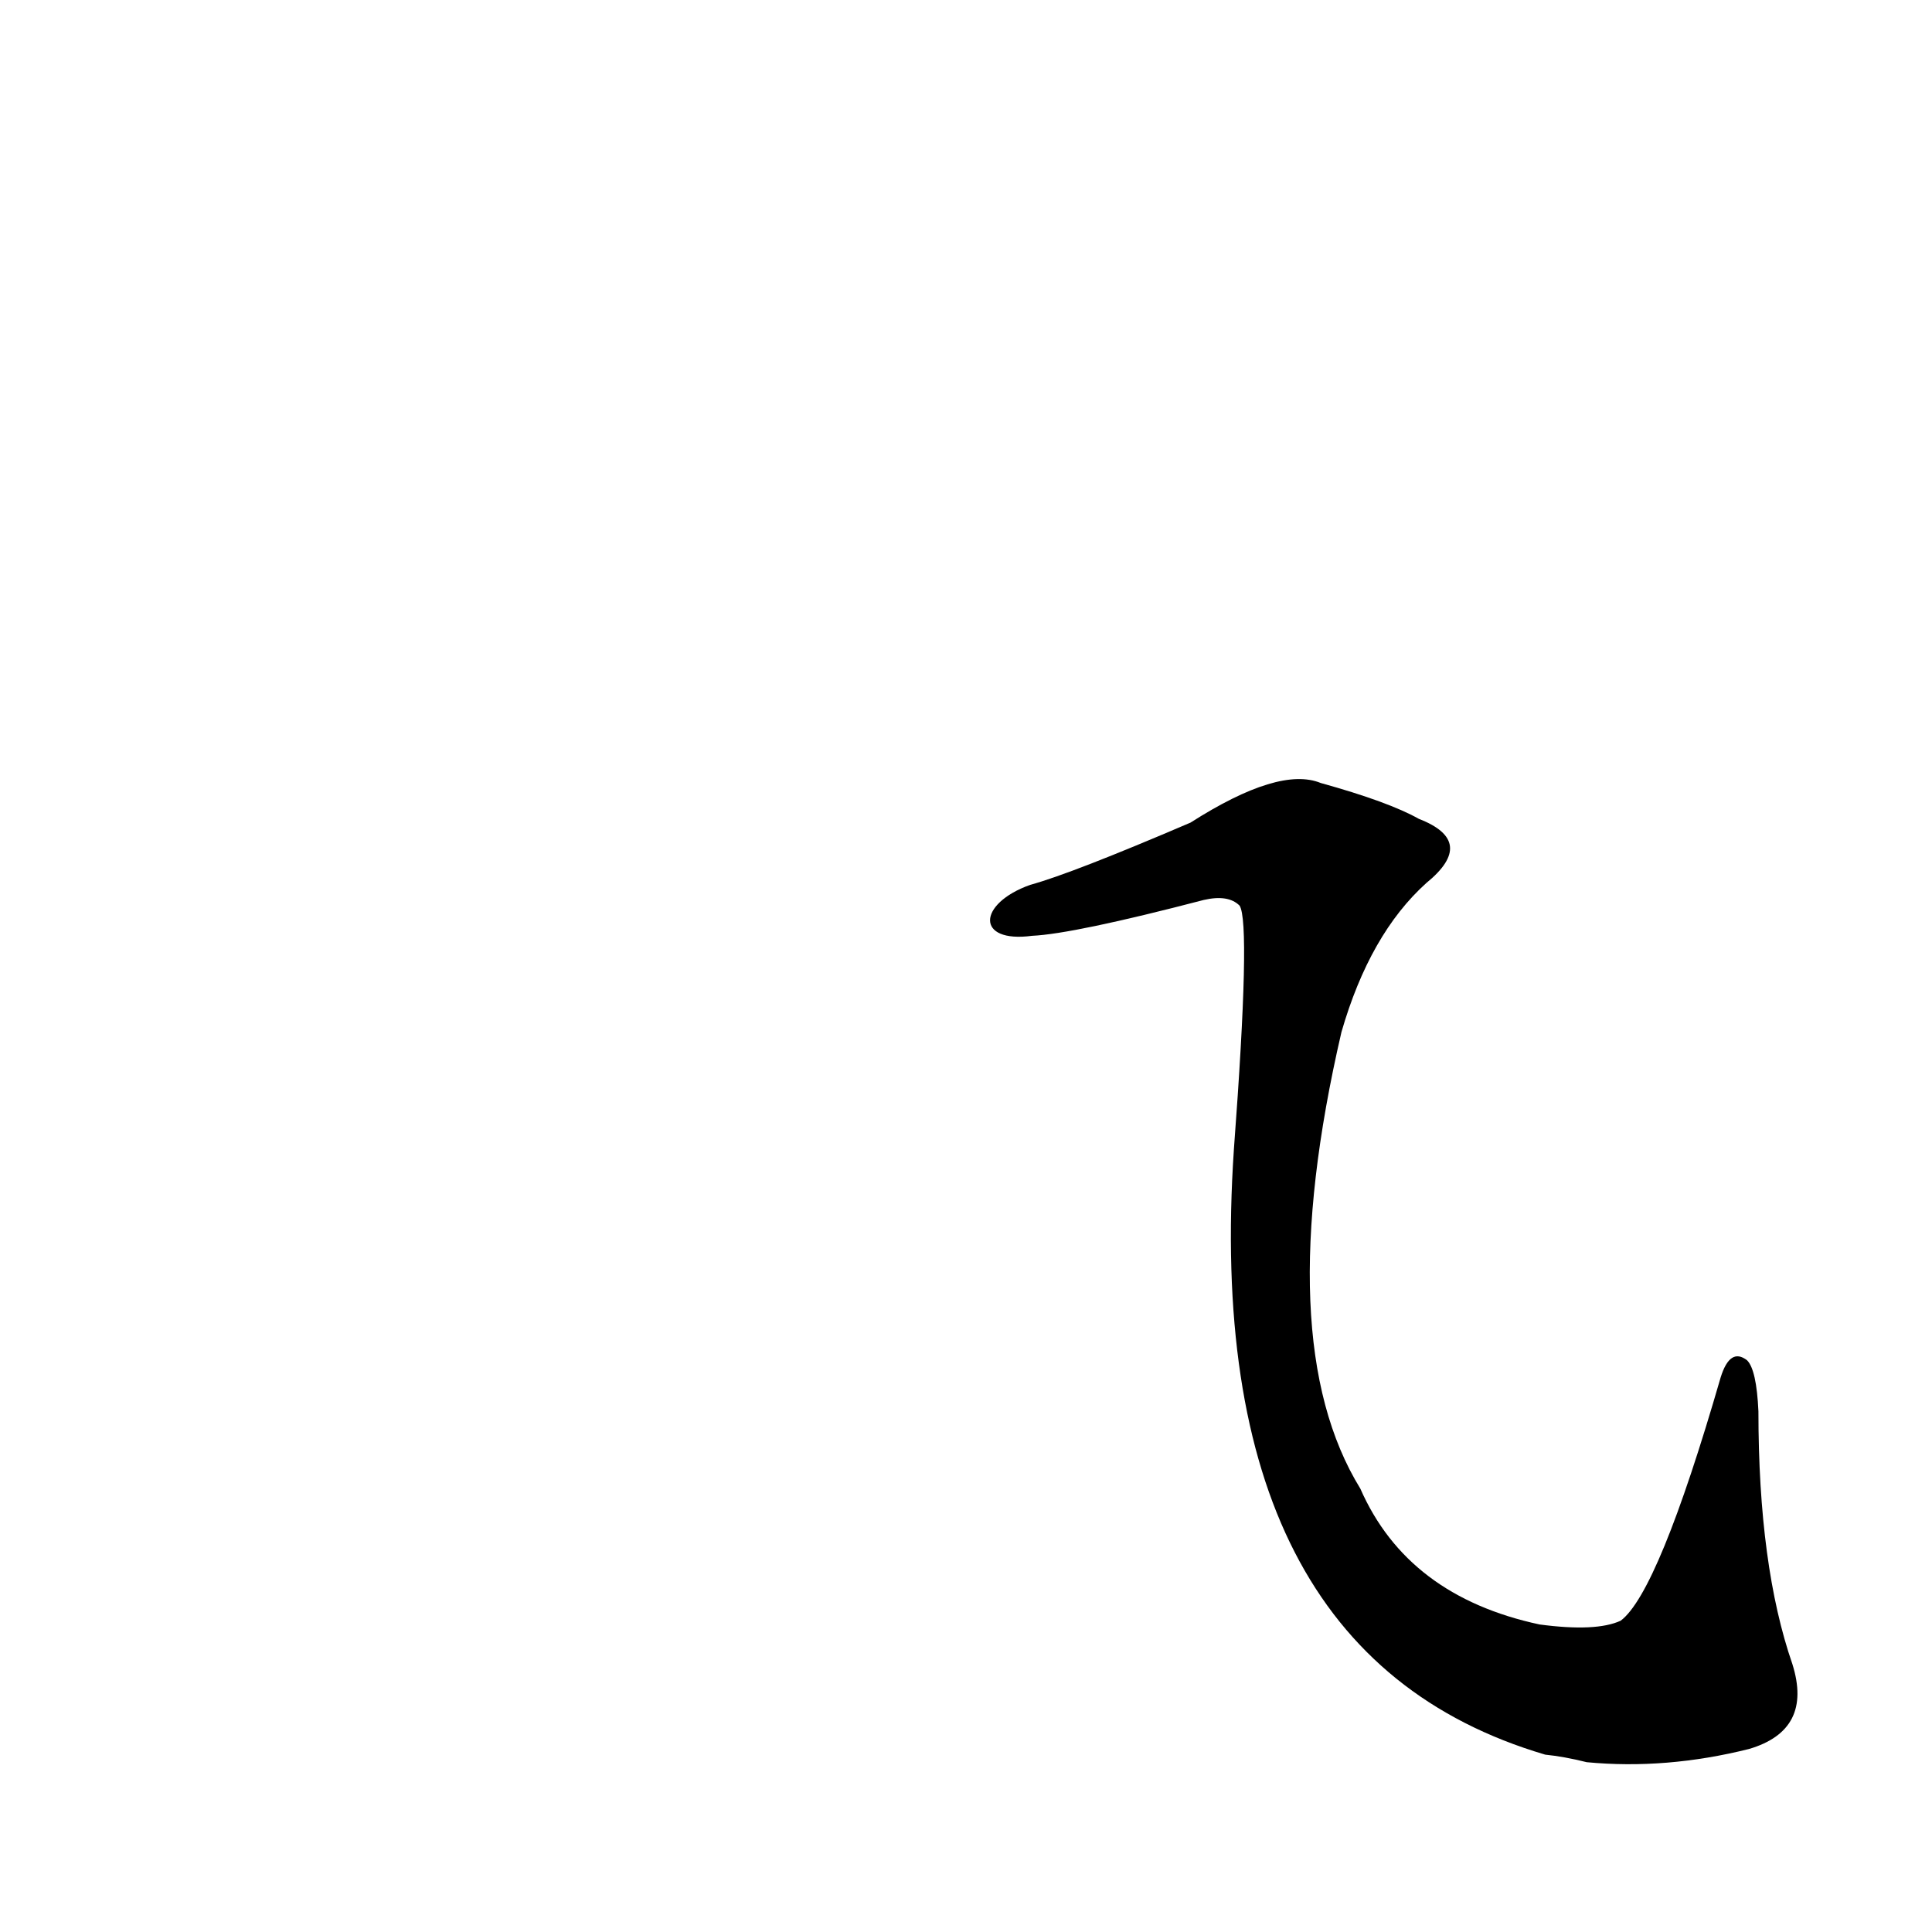 <?xml version='1.0' encoding='utf-8'?>
<svg xmlns="http://www.w3.org/2000/svg" version="1.1" viewBox="0 0 1024 1024"><g transform="scale(1, -1) translate(0, -900)"><path d="M 547 404 Q 569 405 638 423 Q 651 426 657 420 Q 663 411 654 291 Q 636 24 819 -30 Q 829 -31 841 -34 Q 883 -38 927 -27 Q 961 -17 950 18 Q 932 70 932 152 Q 931 174 926 179 Q 917 186 912 170 Q 879 56 859 41 Q 846 35 816 39 Q 746 54 721 111 Q 673 189 711 353 Q 726 405 756 432 Q 783 454 752 466 Q 736 475 700 485 Q 678 494 631 464 Q 568 437 546 431 C 518 421 517 400 547 404 Z" fill="black" /></g></svg>
